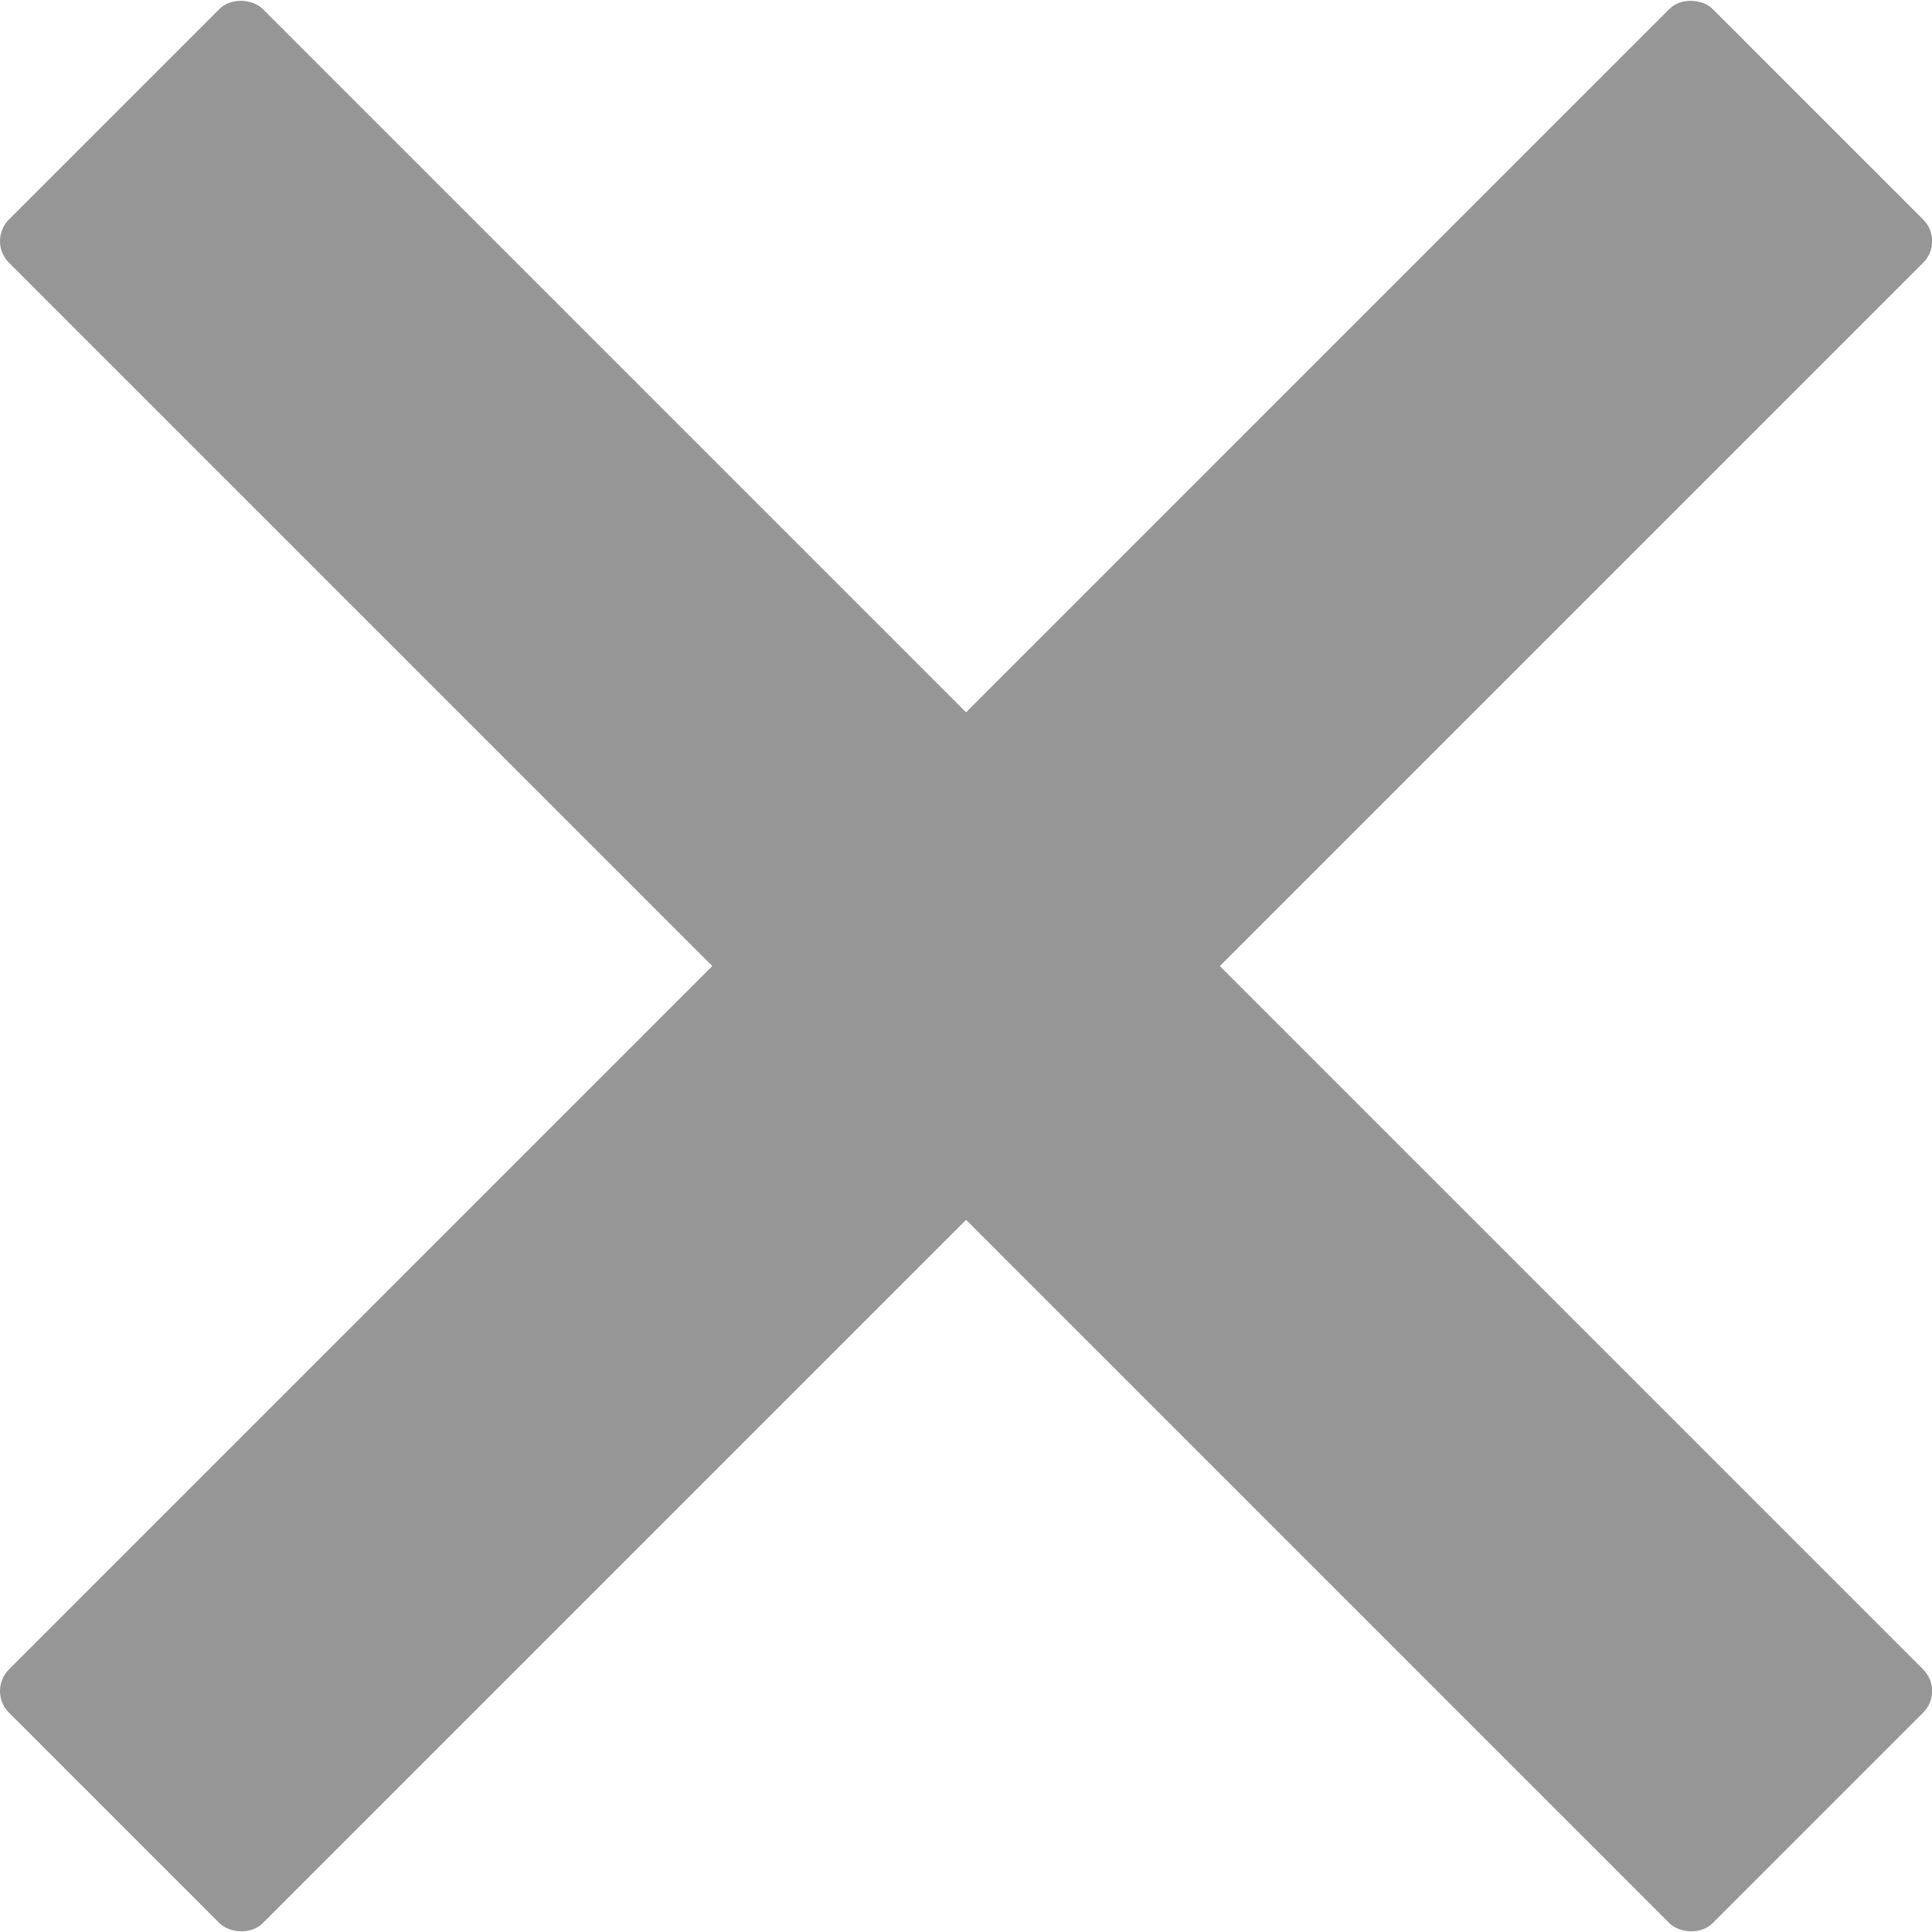 <?xml version="1.0" encoding="UTF-8"?><svg id="Layer_1" xmlns="http://www.w3.org/2000/svg" viewBox="0 0 147.93 147.93"><defs><style>.cls-1{fill:#969696;stroke-width:0px;}</style></defs><rect class="cls-1" x="-18.27" y="60.23" width="184.48" height="27.48" rx="2.34" ry="2.34" transform="translate(-30.64 73.97) rotate(-45)"/><rect class="cls-1" x="60.23" y="-18.27" width="27.48" height="184.48" rx="2.34" ry="2.34" transform="translate(-30.64 73.97) rotate(-45)"/></svg>